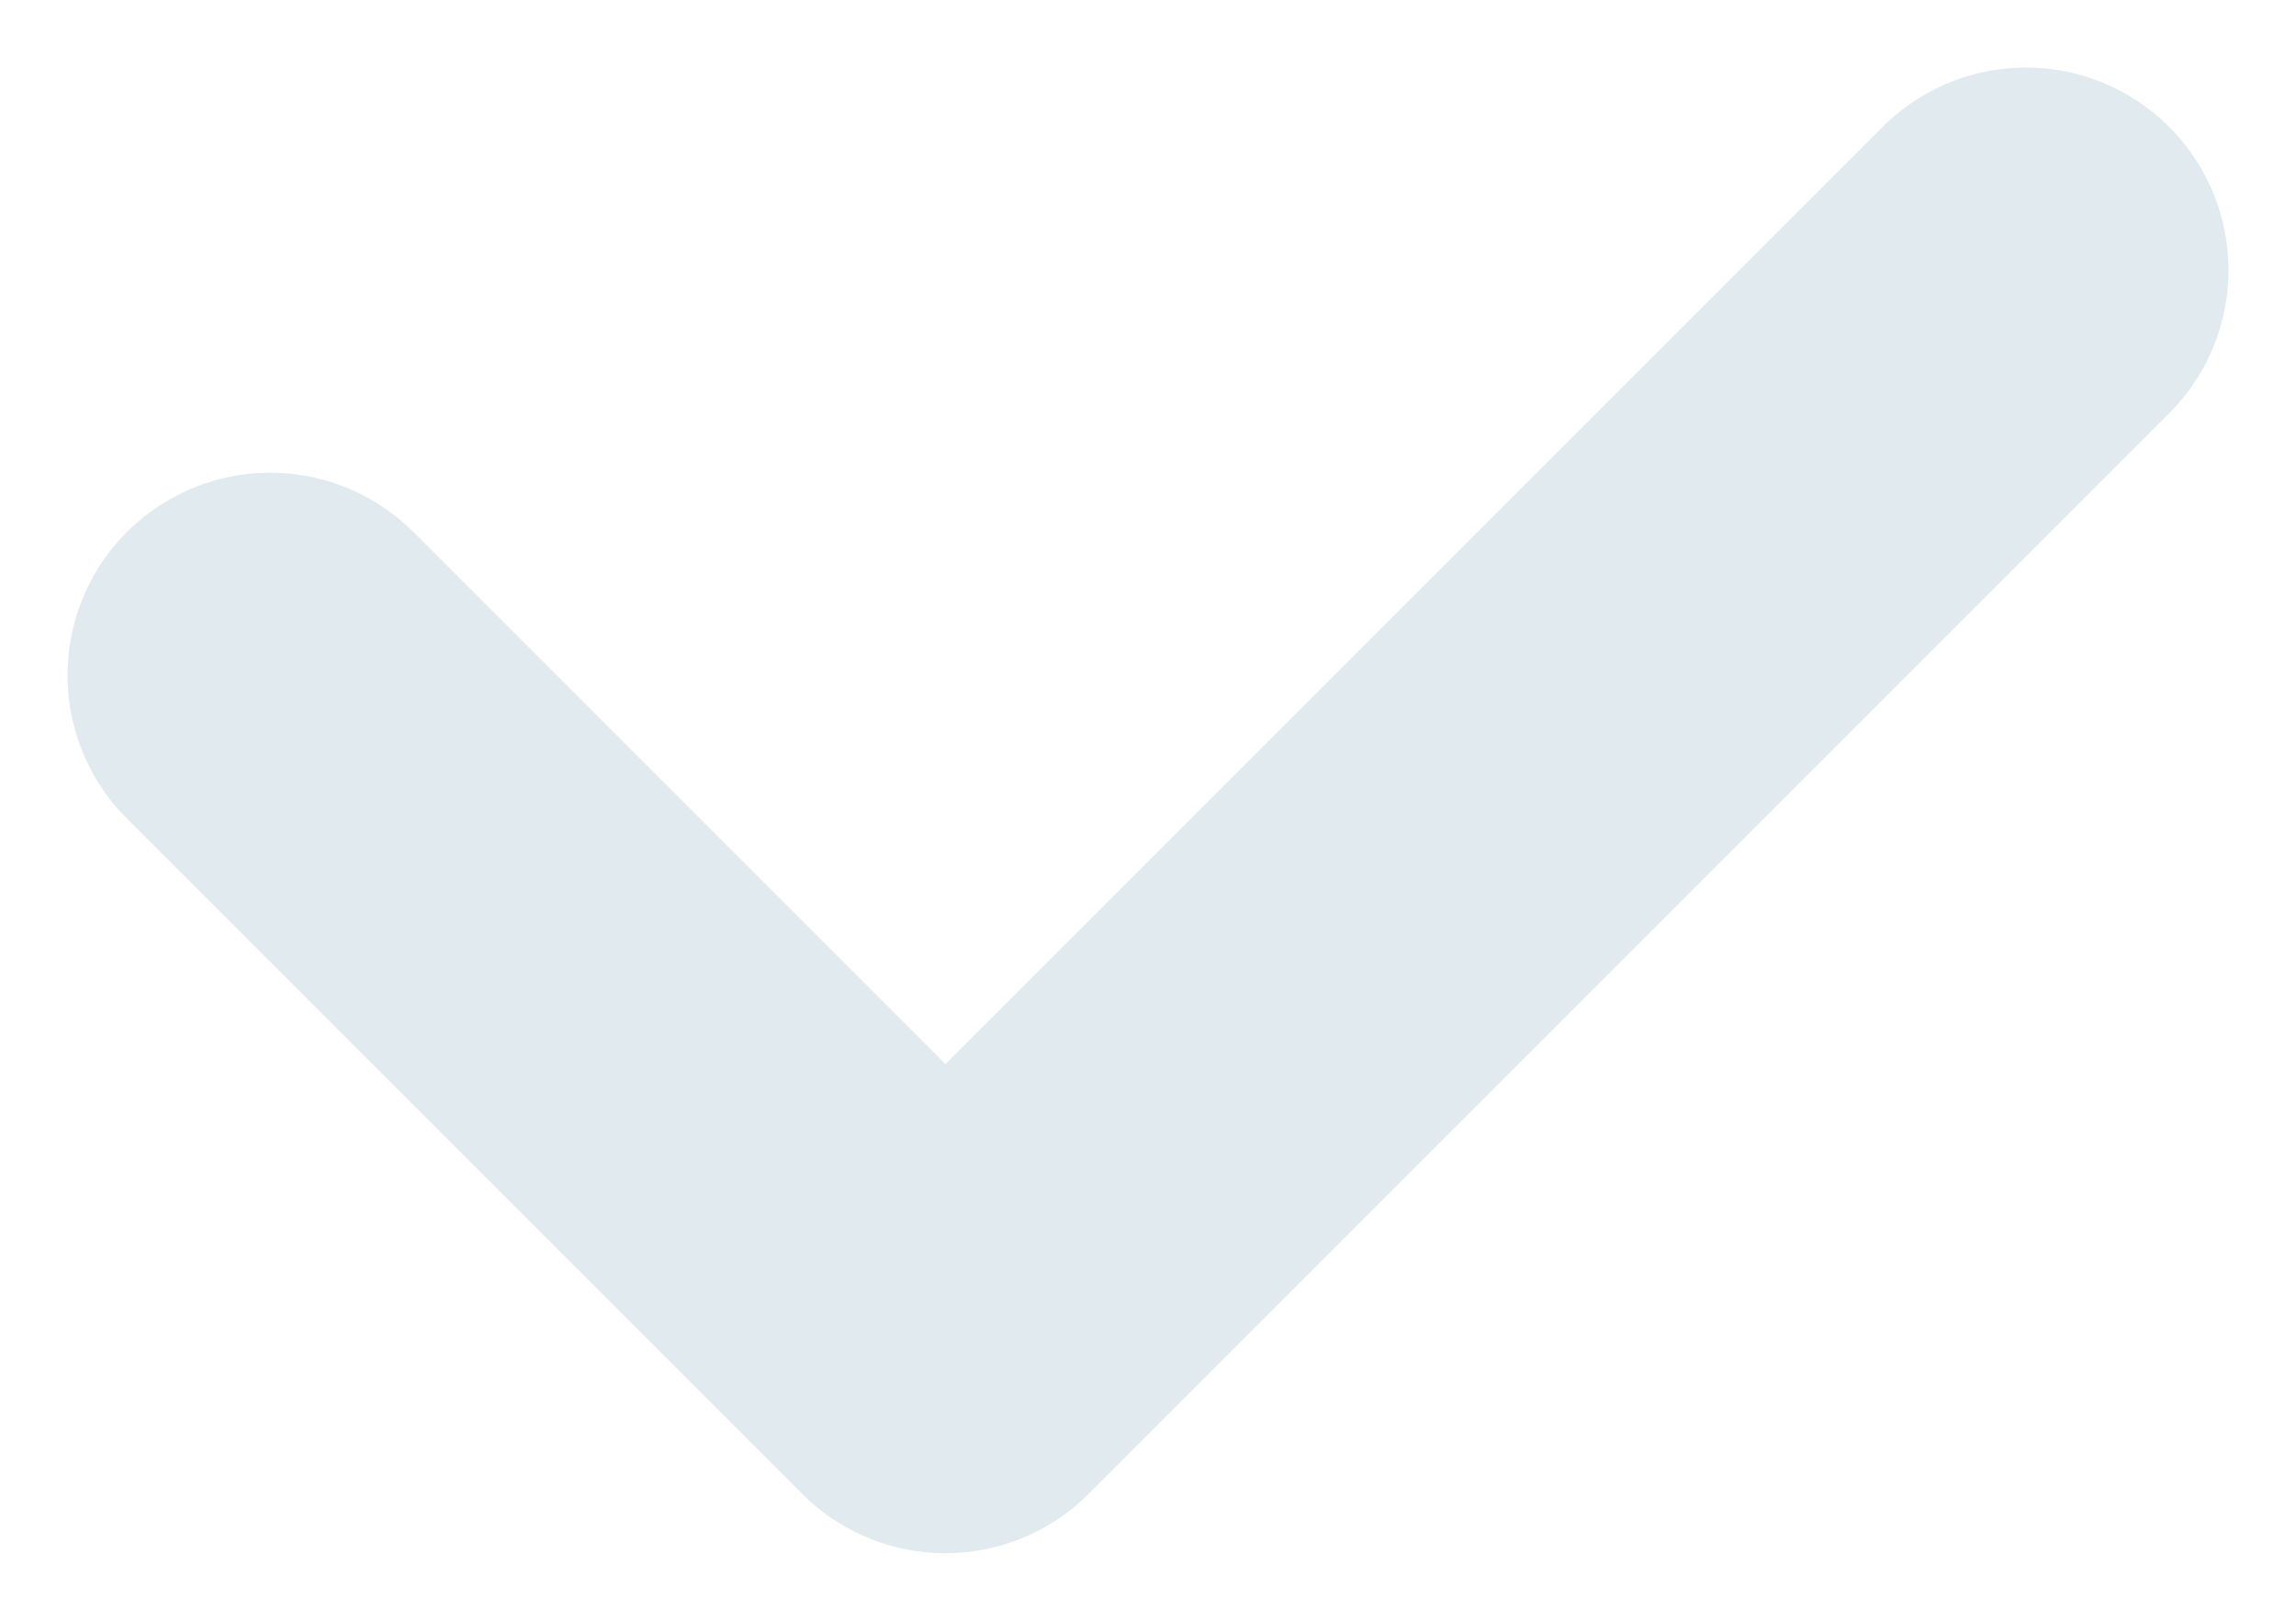 <svg width="17" height="12" viewBox="0 0 17 12" fill="none" xmlns="http://www.w3.org/2000/svg">
<path d="M2 5L7 10L15 2" stroke="#E1EAEF" stroke-width="3" stroke-linecap="round" stroke-linejoin="round"/>
</svg>

